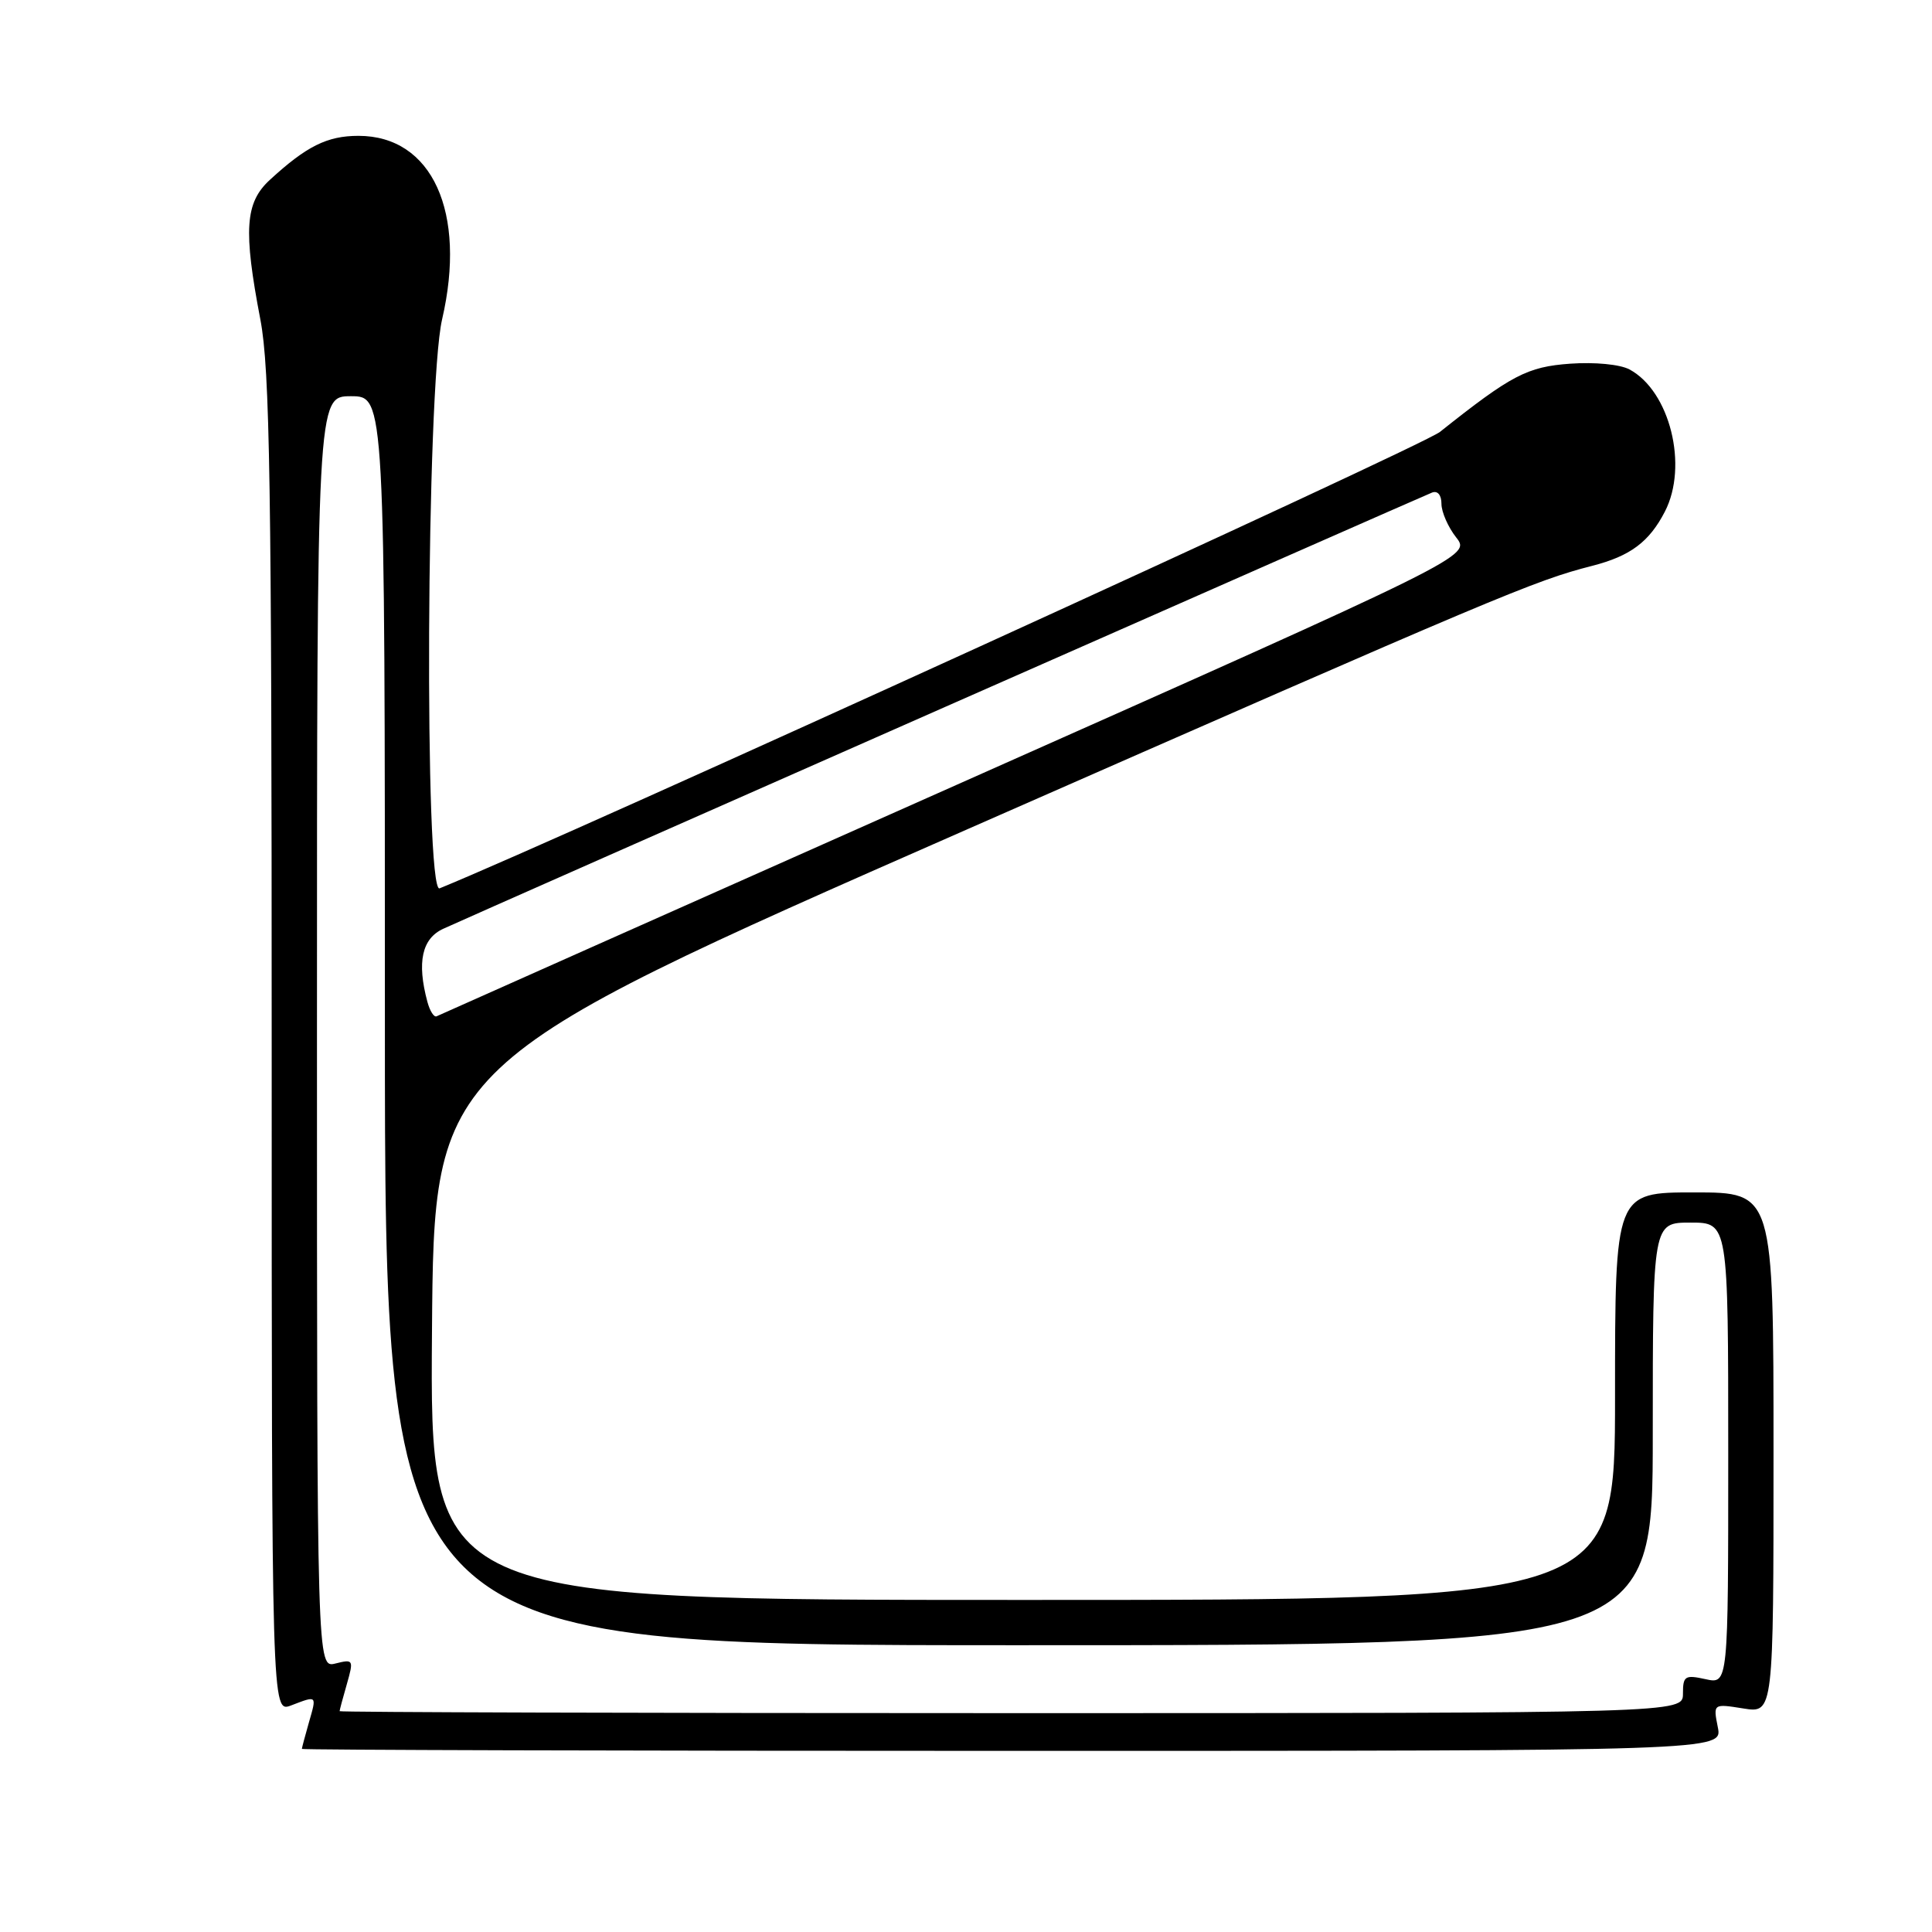 <?xml version="1.0" encoding="UTF-8" standalone="no"?>
<!DOCTYPE svg PUBLIC "-//W3C//DTD SVG 1.1//EN" "http://www.w3.org/Graphics/SVG/1.1/DTD/svg11.dtd" >
<svg xmlns="http://www.w3.org/2000/svg" xmlns:xlink="http://www.w3.org/1999/xlink" version="1.1" viewBox="0 0 256 256">
 <g >
 <path fill="currentColor"
d=" M 227.62 228.87 C 227.00 225.74 227.00 225.74 231.00 226.38 C 235.00 227.02 235.00 227.02 235.00 192.51 C 235.00 158.00 235.00 158.00 224.50 158.00 C 214.00 158.00 214.00 158.00 214.00 185.00 C 214.00 212.00 214.00 212.00 135.49 212.00 C 56.97 212.00 56.97 212.00 57.24 176.47 C 57.50 140.94 57.50 140.94 127.50 110.18 C 199.28 78.63 203.28 76.95 211.00 74.97 C 216.02 73.68 218.53 71.81 220.60 67.80 C 223.74 61.73 221.27 51.82 215.91 48.95 C 214.66 48.28 211.30 47.96 208.07 48.19 C 202.36 48.60 200.28 49.69 190.80 57.23 C 188.36 59.17 74.82 110.97 58.25 117.71 C 56.20 118.54 56.49 51.33 58.58 42.32 C 61.87 28.12 57.26 18.00 47.50 18.00 C 43.35 18.00 40.61 19.37 35.75 23.84 C 32.47 26.86 32.23 30.47 34.50 42.34 C 35.76 48.94 36.00 64.15 36.00 138.56 C 36.00 226.95 36.00 226.95 38.57 225.98 C 42.05 224.65 41.98 224.59 40.93 228.24 C 40.42 230.03 40.00 231.60 40.00 231.74 C 40.00 231.88 82.36 232.00 134.12 232.00 C 228.25 232.00 228.25 232.00 227.62 228.87 Z  M 45.00 226.74 C 45.00 226.60 45.43 224.98 45.96 223.15 C 46.88 219.92 46.83 219.83 44.46 220.42 C 42.00 221.04 42.00 221.04 42.00 136.77 C 42.00 52.50 42.00 52.50 46.50 52.50 C 51.00 52.50 51.00 52.50 51.00 135.25 C 51.00 218.00 51.00 218.00 135.00 218.00 C 219.00 218.00 219.00 218.00 219.00 190.00 C 219.00 162.00 219.00 162.00 224.00 162.00 C 229.00 162.00 229.00 162.00 229.00 192.58 C 229.00 223.16 229.00 223.16 226.00 222.50 C 223.27 221.90 223.00 222.07 223.00 224.42 C 223.00 227.00 223.00 227.00 134.00 227.00 C 85.05 227.00 45.00 226.88 45.00 226.74 Z  M 56.63 132.74 C 55.22 127.49 55.90 124.36 58.75 123.06 C 62.89 121.15 188.31 65.83 189.75 65.27 C 190.49 64.98 191.00 65.59 191.00 66.76 C 191.00 67.84 191.88 69.85 192.95 71.21 C 194.90 73.69 194.90 73.69 126.70 104.02 C 89.19 120.70 58.21 134.49 57.86 134.66 C 57.51 134.84 56.96 133.97 56.63 132.74 Z "/>
</g>
</svg>